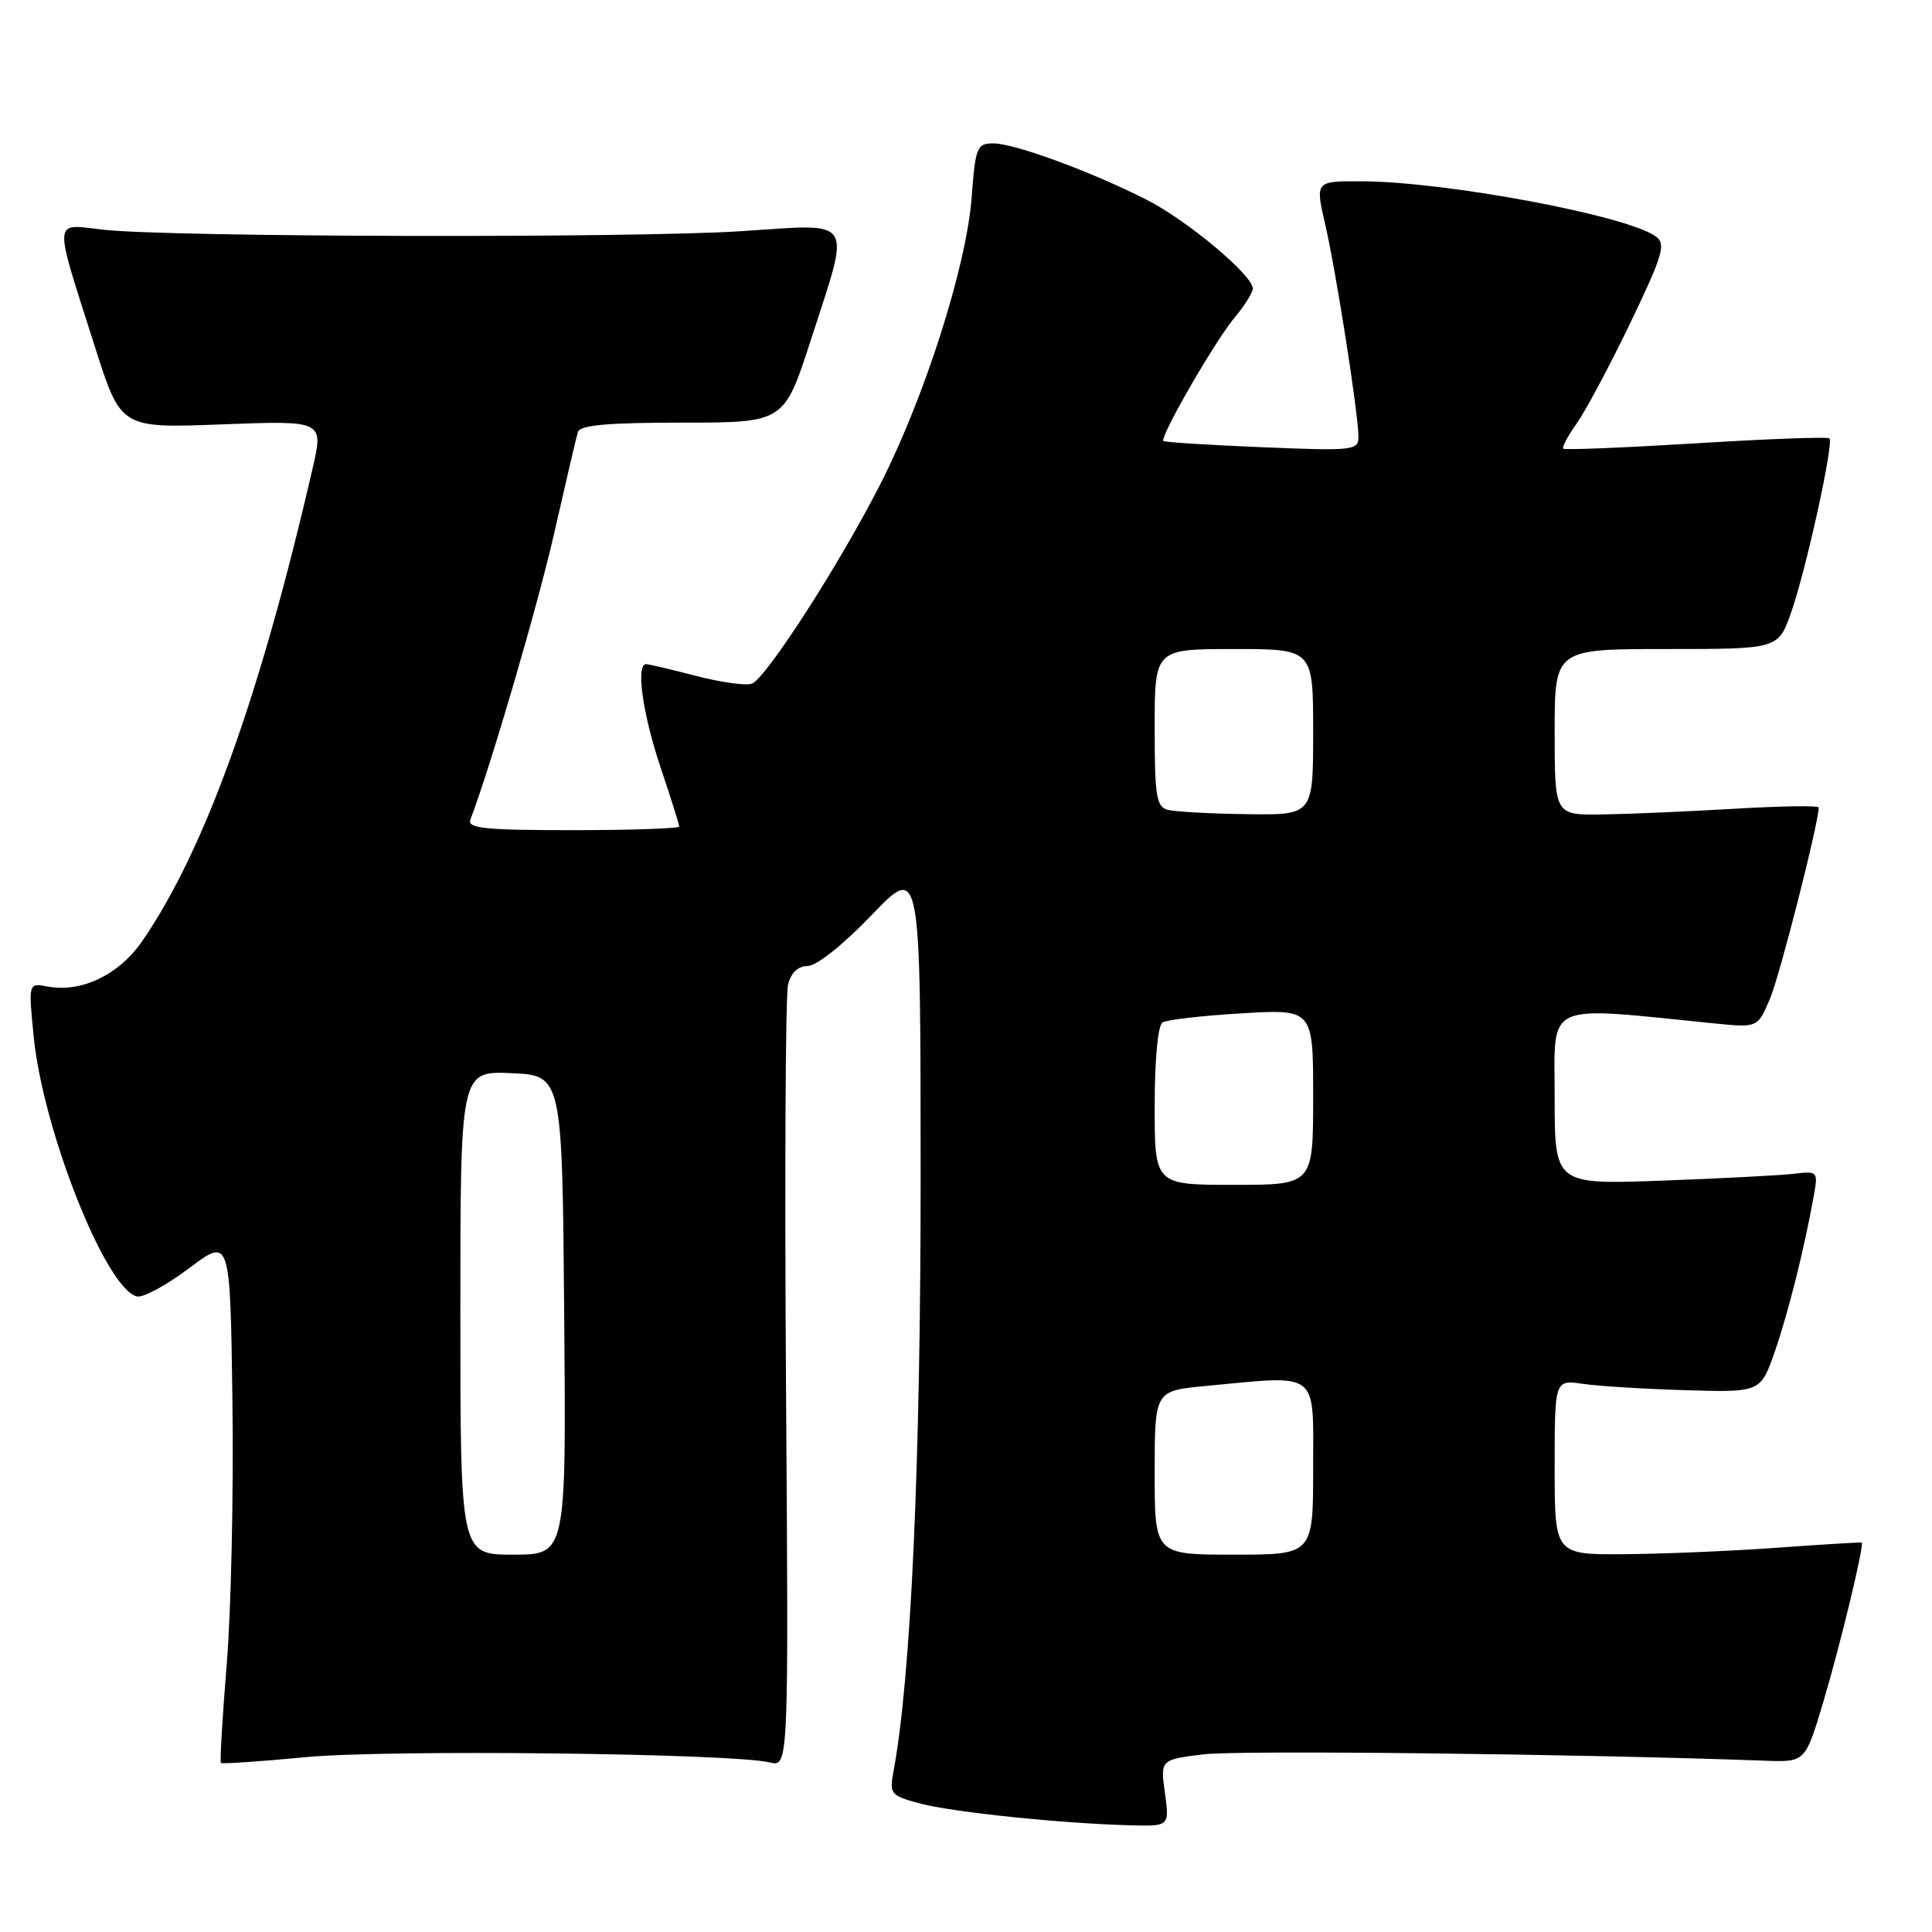 <?xml version="1.0" encoding="UTF-8" standalone="no"?>
<!DOCTYPE svg PUBLIC "-//W3C//DTD SVG 1.1//EN" "http://www.w3.org/Graphics/SVG/1.1/DTD/svg11.dtd" >
<svg xmlns="http://www.w3.org/2000/svg" xmlns:xlink="http://www.w3.org/1999/xlink" version="1.1" viewBox="0 0 256 256">
 <g >
 <path fill="currentColor"
d=" M 154.36 237.59 C 153.75 233.17 153.75 233.17 159.46 232.46 C 164.07 231.89 209.19 232.40 233.86 233.30 C 239.21 233.50 239.21 233.50 241.60 225.50 C 243.87 217.89 247.06 204.66 246.68 204.40 C 246.58 204.34 241.55 204.64 235.50 205.08 C 229.45 205.52 220.34 205.90 215.25 205.94 C 206.00 206.00 206.00 206.00 206.00 194.41 C 206.00 182.82 206.00 182.82 209.75 183.37 C 211.81 183.67 217.95 184.05 223.40 184.21 C 233.30 184.50 233.30 184.50 235.20 179.00 C 237.00 173.79 239.10 165.36 240.36 158.32 C 240.91 155.23 240.83 155.15 237.71 155.53 C 235.95 155.74 228.09 156.15 220.25 156.44 C 206.00 156.96 206.00 156.96 206.00 145.36 C 206.00 132.54 204.32 133.32 227.20 135.61 C 232.90 136.18 232.90 136.18 234.53 132.34 C 235.82 129.31 240.95 109.20 240.99 107.00 C 241.00 106.72 235.94 106.80 229.75 107.17 C 223.56 107.53 215.69 107.87 212.25 107.92 C 206.00 108.00 206.00 108.00 206.00 97.00 C 206.00 86.00 206.00 86.00 220.80 86.00 C 235.60 86.00 235.60 86.00 237.30 81.25 C 239.24 75.83 243.02 58.71 242.41 58.09 C 242.19 57.86 234.25 58.15 224.76 58.74 C 215.27 59.32 207.34 59.64 207.14 59.46 C 206.94 59.27 207.75 57.76 208.92 56.11 C 210.10 54.45 213.29 48.47 216.02 42.80 C 220.34 33.80 220.77 32.35 219.43 31.35 C 215.73 28.58 191.62 24.06 180.38 24.02 C 174.27 24.00 174.27 24.00 175.60 29.75 C 177.06 36.08 180.00 54.88 180.00 57.89 C 180.00 59.68 179.30 59.76 167.25 59.26 C 160.24 58.97 154.35 58.60 154.16 58.44 C 153.61 57.97 161.03 45.12 163.63 42.03 C 164.93 40.48 166.00 38.77 166.00 38.23 C 166.00 36.46 157.28 29.17 151.88 26.44 C 144.53 22.71 134.41 19.00 131.62 19.00 C 129.44 19.00 129.25 19.48 128.74 26.25 C 128.04 35.34 122.51 52.67 116.61 64.23 C 111.20 74.83 101.51 89.87 99.63 90.59 C 98.87 90.88 95.54 90.42 92.23 89.56 C 88.92 88.70 85.94 88.00 85.61 88.00 C 84.23 88.00 85.16 94.61 87.50 101.59 C 88.88 105.69 90.00 109.26 90.00 109.52 C 90.00 109.78 83.65 110.00 75.89 110.00 C 64.15 110.00 61.88 109.76 62.33 108.59 C 64.99 101.65 71.27 80.19 73.47 70.50 C 74.97 63.90 76.36 57.94 76.57 57.25 C 76.84 56.33 80.50 56.00 90.42 56.00 C 103.90 56.00 103.90 56.00 107.45 45.02 C 112.77 28.57 113.45 29.64 98.25 30.63 C 83.91 31.57 22.61 31.43 13.70 30.44 C 6.92 29.68 7.01 28.46 12.63 46.12 C 16.02 56.75 16.02 56.75 29.45 56.23 C 42.89 55.72 42.89 55.72 41.41 62.11 C 34.46 92.29 27.13 112.64 18.87 124.67 C 15.79 129.16 10.78 131.57 6.31 130.72 C 3.76 130.23 3.76 130.23 4.46 137.32 C 5.70 149.87 14.11 170.99 18.19 171.79 C 19.01 171.95 22.12 170.26 25.09 168.02 C 30.50 163.96 30.50 163.96 30.80 185.73 C 30.96 197.70 30.63 213.31 30.05 220.41 C 29.47 227.52 29.12 233.45 29.27 233.60 C 29.42 233.75 34.48 233.41 40.52 232.83 C 51.36 231.80 96.98 232.32 102.00 233.53 C 104.50 234.14 104.50 234.14 104.15 183.53 C 103.96 155.70 104.08 131.82 104.42 130.46 C 104.82 128.88 105.75 128.00 107.03 128.00 C 108.19 128.00 111.75 125.16 115.50 121.25 C 121.98 114.50 121.98 114.50 121.99 156.00 C 121.99 194.10 120.70 222.38 118.40 234.68 C 117.83 237.72 117.99 237.92 121.90 238.97 C 126.16 240.12 140.65 241.62 149.73 241.86 C 154.96 242.00 154.96 242.00 154.36 237.59 Z  M 61.00 173.95 C 61.00 141.91 61.00 141.91 67.75 142.20 C 74.50 142.50 74.50 142.50 74.76 174.25 C 75.03 206.00 75.03 206.00 68.01 206.00 C 61.00 206.00 61.00 206.00 61.00 173.95 Z  M 153.00 195.14 C 153.00 184.29 153.00 184.29 159.75 183.65 C 174.97 182.21 174.00 181.48 174.00 194.50 C 174.00 206.00 174.00 206.00 163.50 206.00 C 153.00 206.00 153.00 206.00 153.00 195.14 Z  M 153.00 146.56 C 153.00 140.42 153.43 135.85 154.04 135.48 C 154.61 135.12 159.33 134.58 164.54 134.27 C 174.00 133.71 174.00 133.71 174.00 145.35 C 174.00 157.00 174.00 157.00 163.50 157.00 C 153.00 157.00 153.00 157.00 153.00 146.56 Z  M 154.75 107.31 C 153.22 106.91 153.00 105.52 153.00 96.43 C 153.00 86.00 153.00 86.00 163.50 86.00 C 174.00 86.00 174.00 86.00 174.00 97.00 C 174.00 108.00 174.00 108.00 165.25 107.88 C 160.44 107.82 155.71 107.56 154.75 107.31 Z "/>
</g>
</svg>